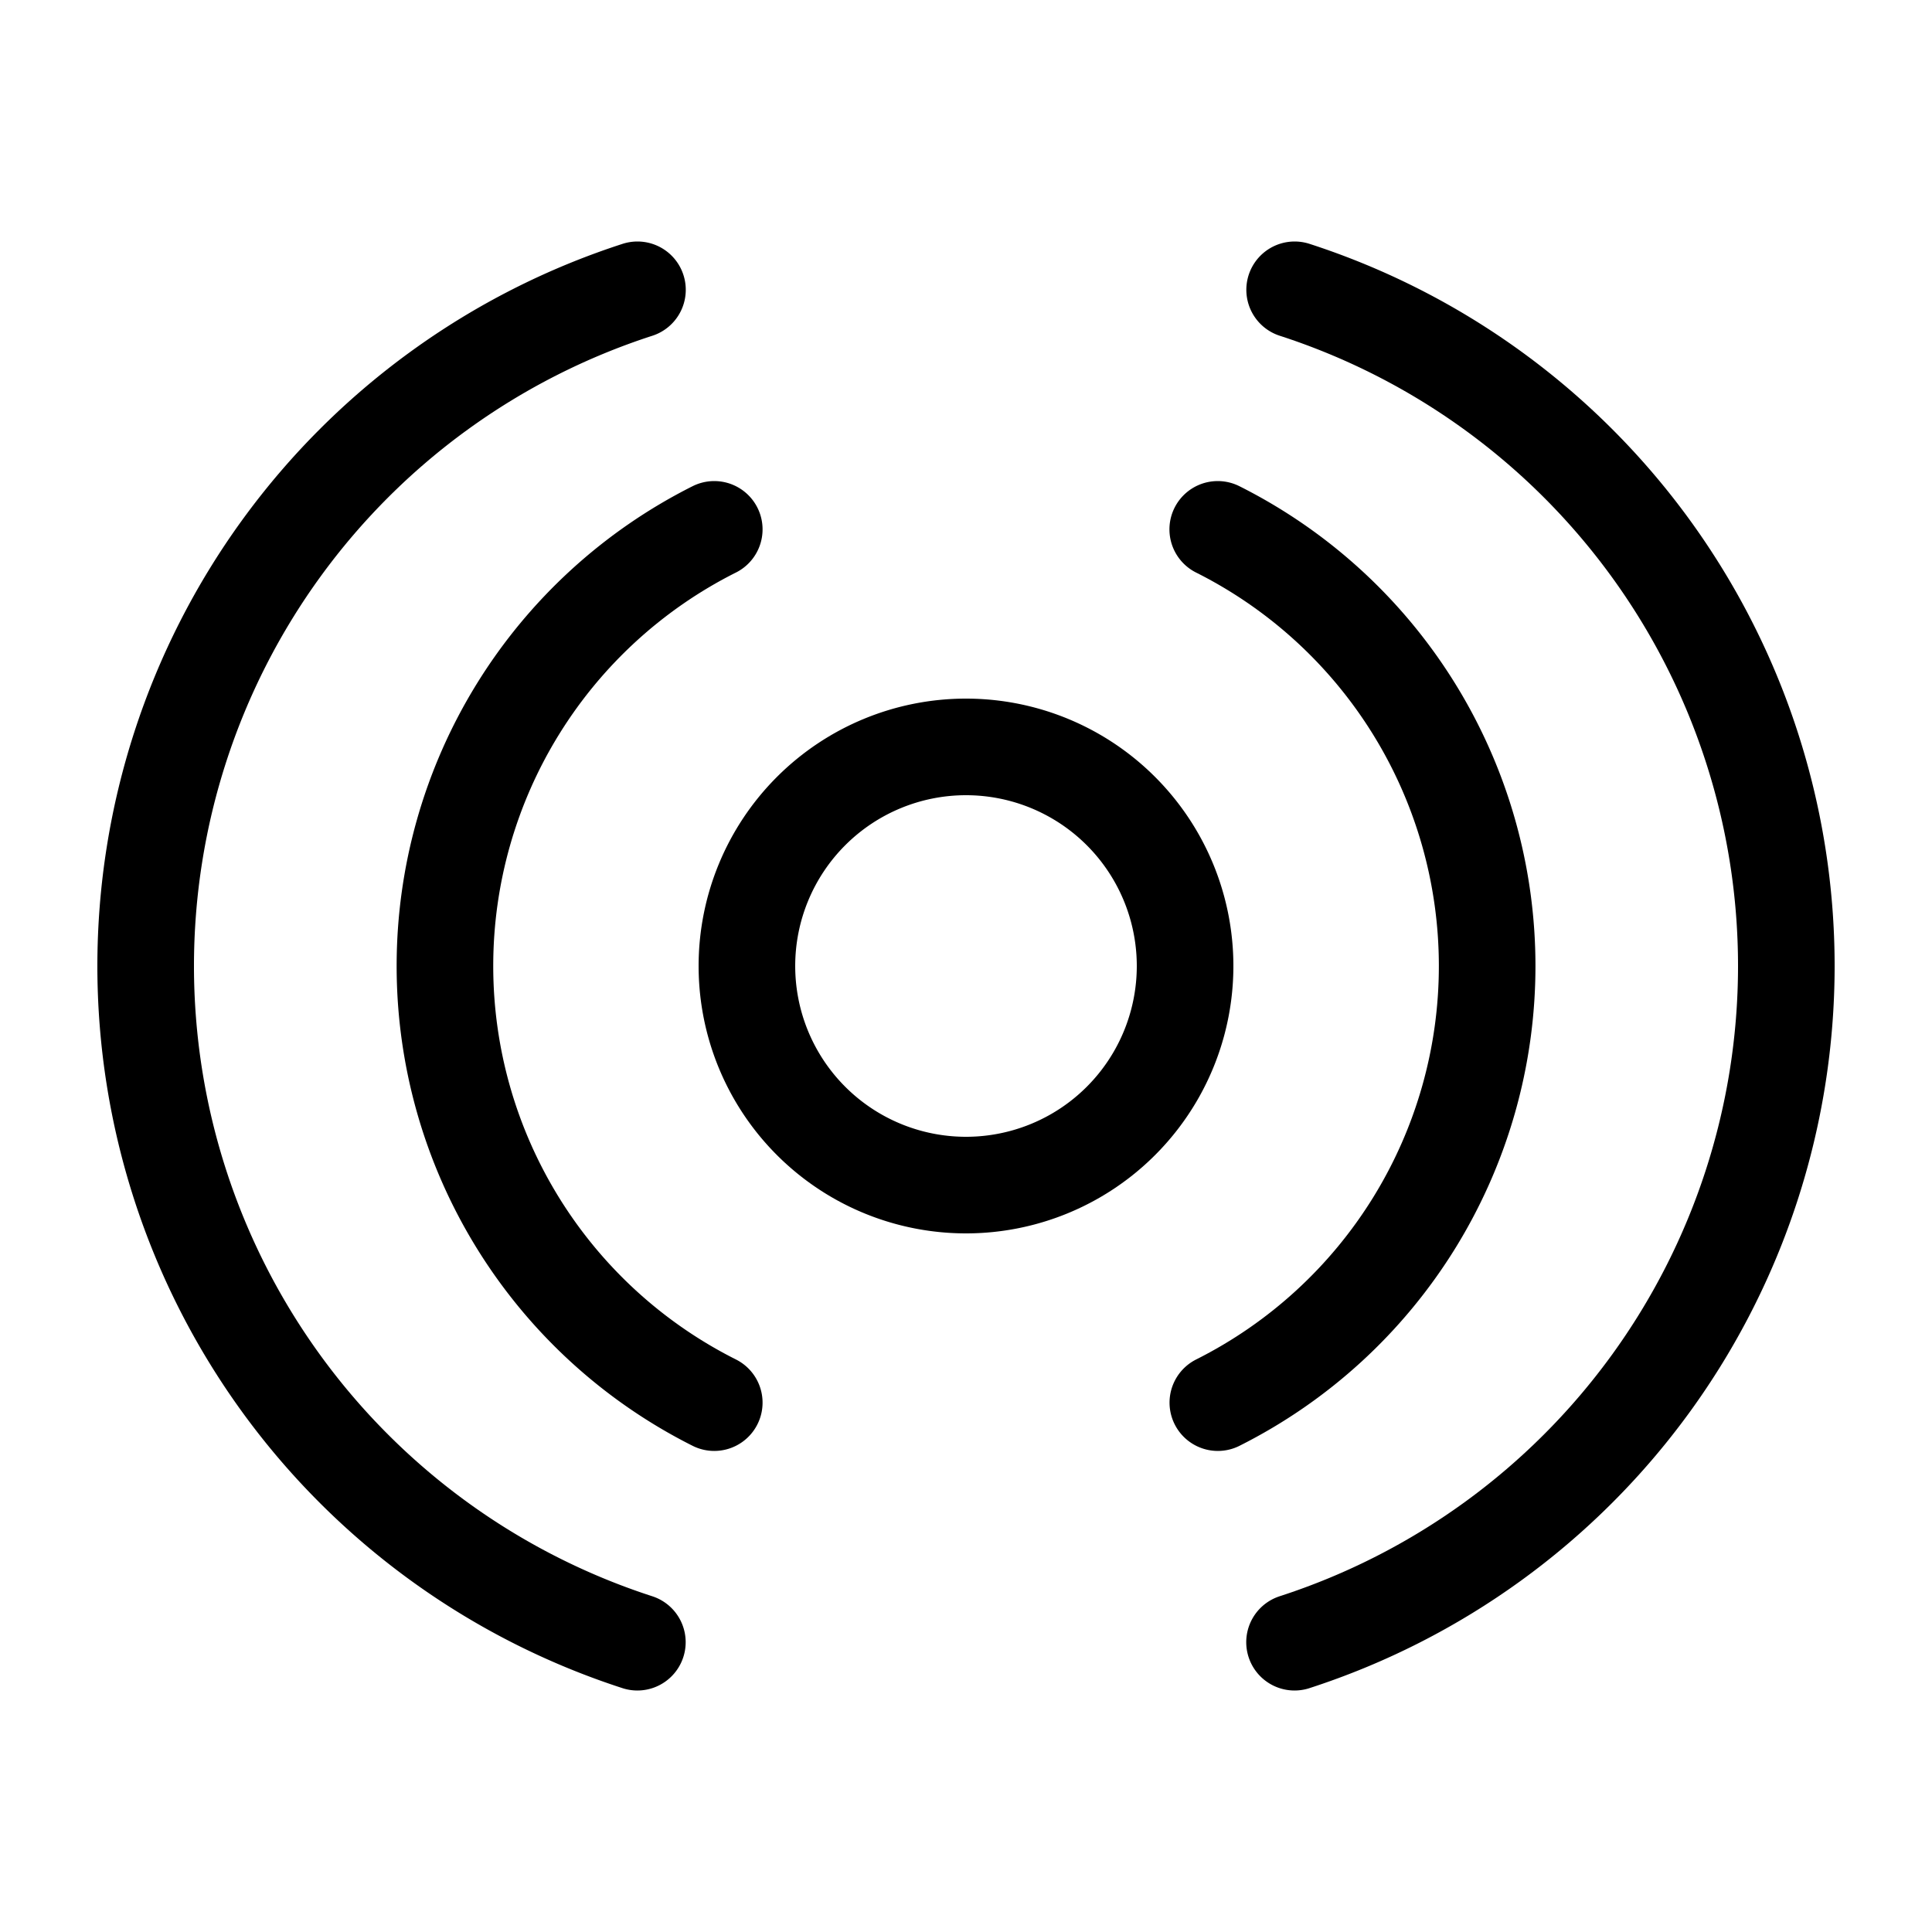 <?xml version="1.0" encoding="UTF-8" standalone="no"?>
<svg
   xmlns:dc="http://purl.org/dc/elements/1.1/"
   xmlns:cc="http://creativecommons.org/ns#"
   xmlns:rdf="http://www.w3.org/1999/02/22-rdf-syntax-ns#"
   xmlns:svg="http://www.w3.org/2000/svg"
   xmlns="http://www.w3.org/2000/svg"
   xmlns:sodipodi="http://sodipodi.sourceforge.net/DTD/sodipodi-0.dtd"
   xmlns:inkscape="http://www.inkscape.org/namespaces/inkscape"
   width="20"
   height="20"
   viewBox="0 0 20 20"
   version="1.1"
   id="svg836"
   inkscape:version="1.0.1 (3bc2e813f5, 2020-09-07)"
   sodipodi:docname="share-2.svg">
  <title
     id="title5097">base</title>
  <defs
     id="defs830" />
  <sodipodi:namedview
     inkscape:snap-bbox-midpoints="true"
     inkscape:bbox-nodes="true"
     inkscape:snap-bbox="true"
     id="base"
     pagecolor="#ffffff"
     bordercolor="#666666"
     borderopacity="1.0"
     inkscape:pageopacity="0.0"
     inkscape:pageshadow="2"
     inkscape:zoom="32.526912"
     inkscape:cx="6.2926303"
     inkscape:cy="10.294954"
     inkscape:document-units="px"
     inkscape:current-layer="svg836"
     showgrid="true"
     units="px"
     showguides="true"
     inkscape:guide-bbox="true"
     inkscape:window-width="2560"
     inkscape:window-height="1017"
     inkscape:window-x="2728"
     inkscape:window-y="-8"
     inkscape:window-maximized="1"
     inkscape:document-rotation="0">
    <inkscape:grid
       type="xygrid"
       id="grid1384"
       enabled="true" />
    <sodipodi:guide
       position="3,19"
       orientation="0,1"
       id="guide5089"
       inkscape:locked="false" />
    <sodipodi:guide
       position="7,1"
       orientation="0,1"
       id="guide5091"
       inkscape:locked="false" />
    <sodipodi:guide
       position="1,21"
       orientation="1,0"
       id="guide5093"
       inkscape:locked="false" />
    <sodipodi:guide
       position="19,20"
       orientation="1,0"
       id="guide5095"
       inkscape:locked="false" />
  </sodipodi:namedview>
  <path
     id="path836"
     style="fill:none;stroke:#000000;stroke-width:1;stroke-linecap:round;stroke-linejoin:round"
     d="M 12.268,10 A 2.268,2.268 0 0 1 10,12.268 2.268,2.268 0 0 1 7.732,10 2.268,2.268 0 0 1 10,7.732 2.268,2.268 0 0 1 12.268,10 Z"
     class="fill" />
  <path
     inkscape:connector-curvature="0"
     id="circle838"
     style="fill:none;stroke:#000000;stroke-width:1;stroke-linecap:round;stroke-linejoin:round"
     d="m 12.606,5.48 a 5.057,5.057 0 0 1 2.789,4.52 5.057,5.057 0 0 1 -2.788,4.52" />
  <path
     inkscape:connector-curvature="0"
     id="path884"
     style="fill:none;stroke:#000000;stroke-width:1;stroke-linecap:round;stroke-linejoin:round"
     d="M 7.394,14.52 A 5.057,5.057 0 0 1 4.606,10 5.057,5.057 0 0 1 7.394,5.48" />
  <path
     inkscape:connector-curvature="0"
     id="circle840"
     style="fill:none;stroke:#000000;stroke-width:1;stroke-linecap:round;stroke-linejoin:round"
     d="M 13.402,3 A 7.358,7.358 0 0 1 18.492,10 7.358,7.358 0 0 1 13.401,17" />
  <path
     inkscape:connector-curvature="0"
     id="path879"
     style="fill:none;stroke:#000000;stroke-width:1;stroke-linecap:round;stroke-linejoin:round"
     d="M 6.598,17 A 7.358,7.358 0 0 1 1.508,10 7.358,7.358 0 0 1 6.599,3" />
</svg>
